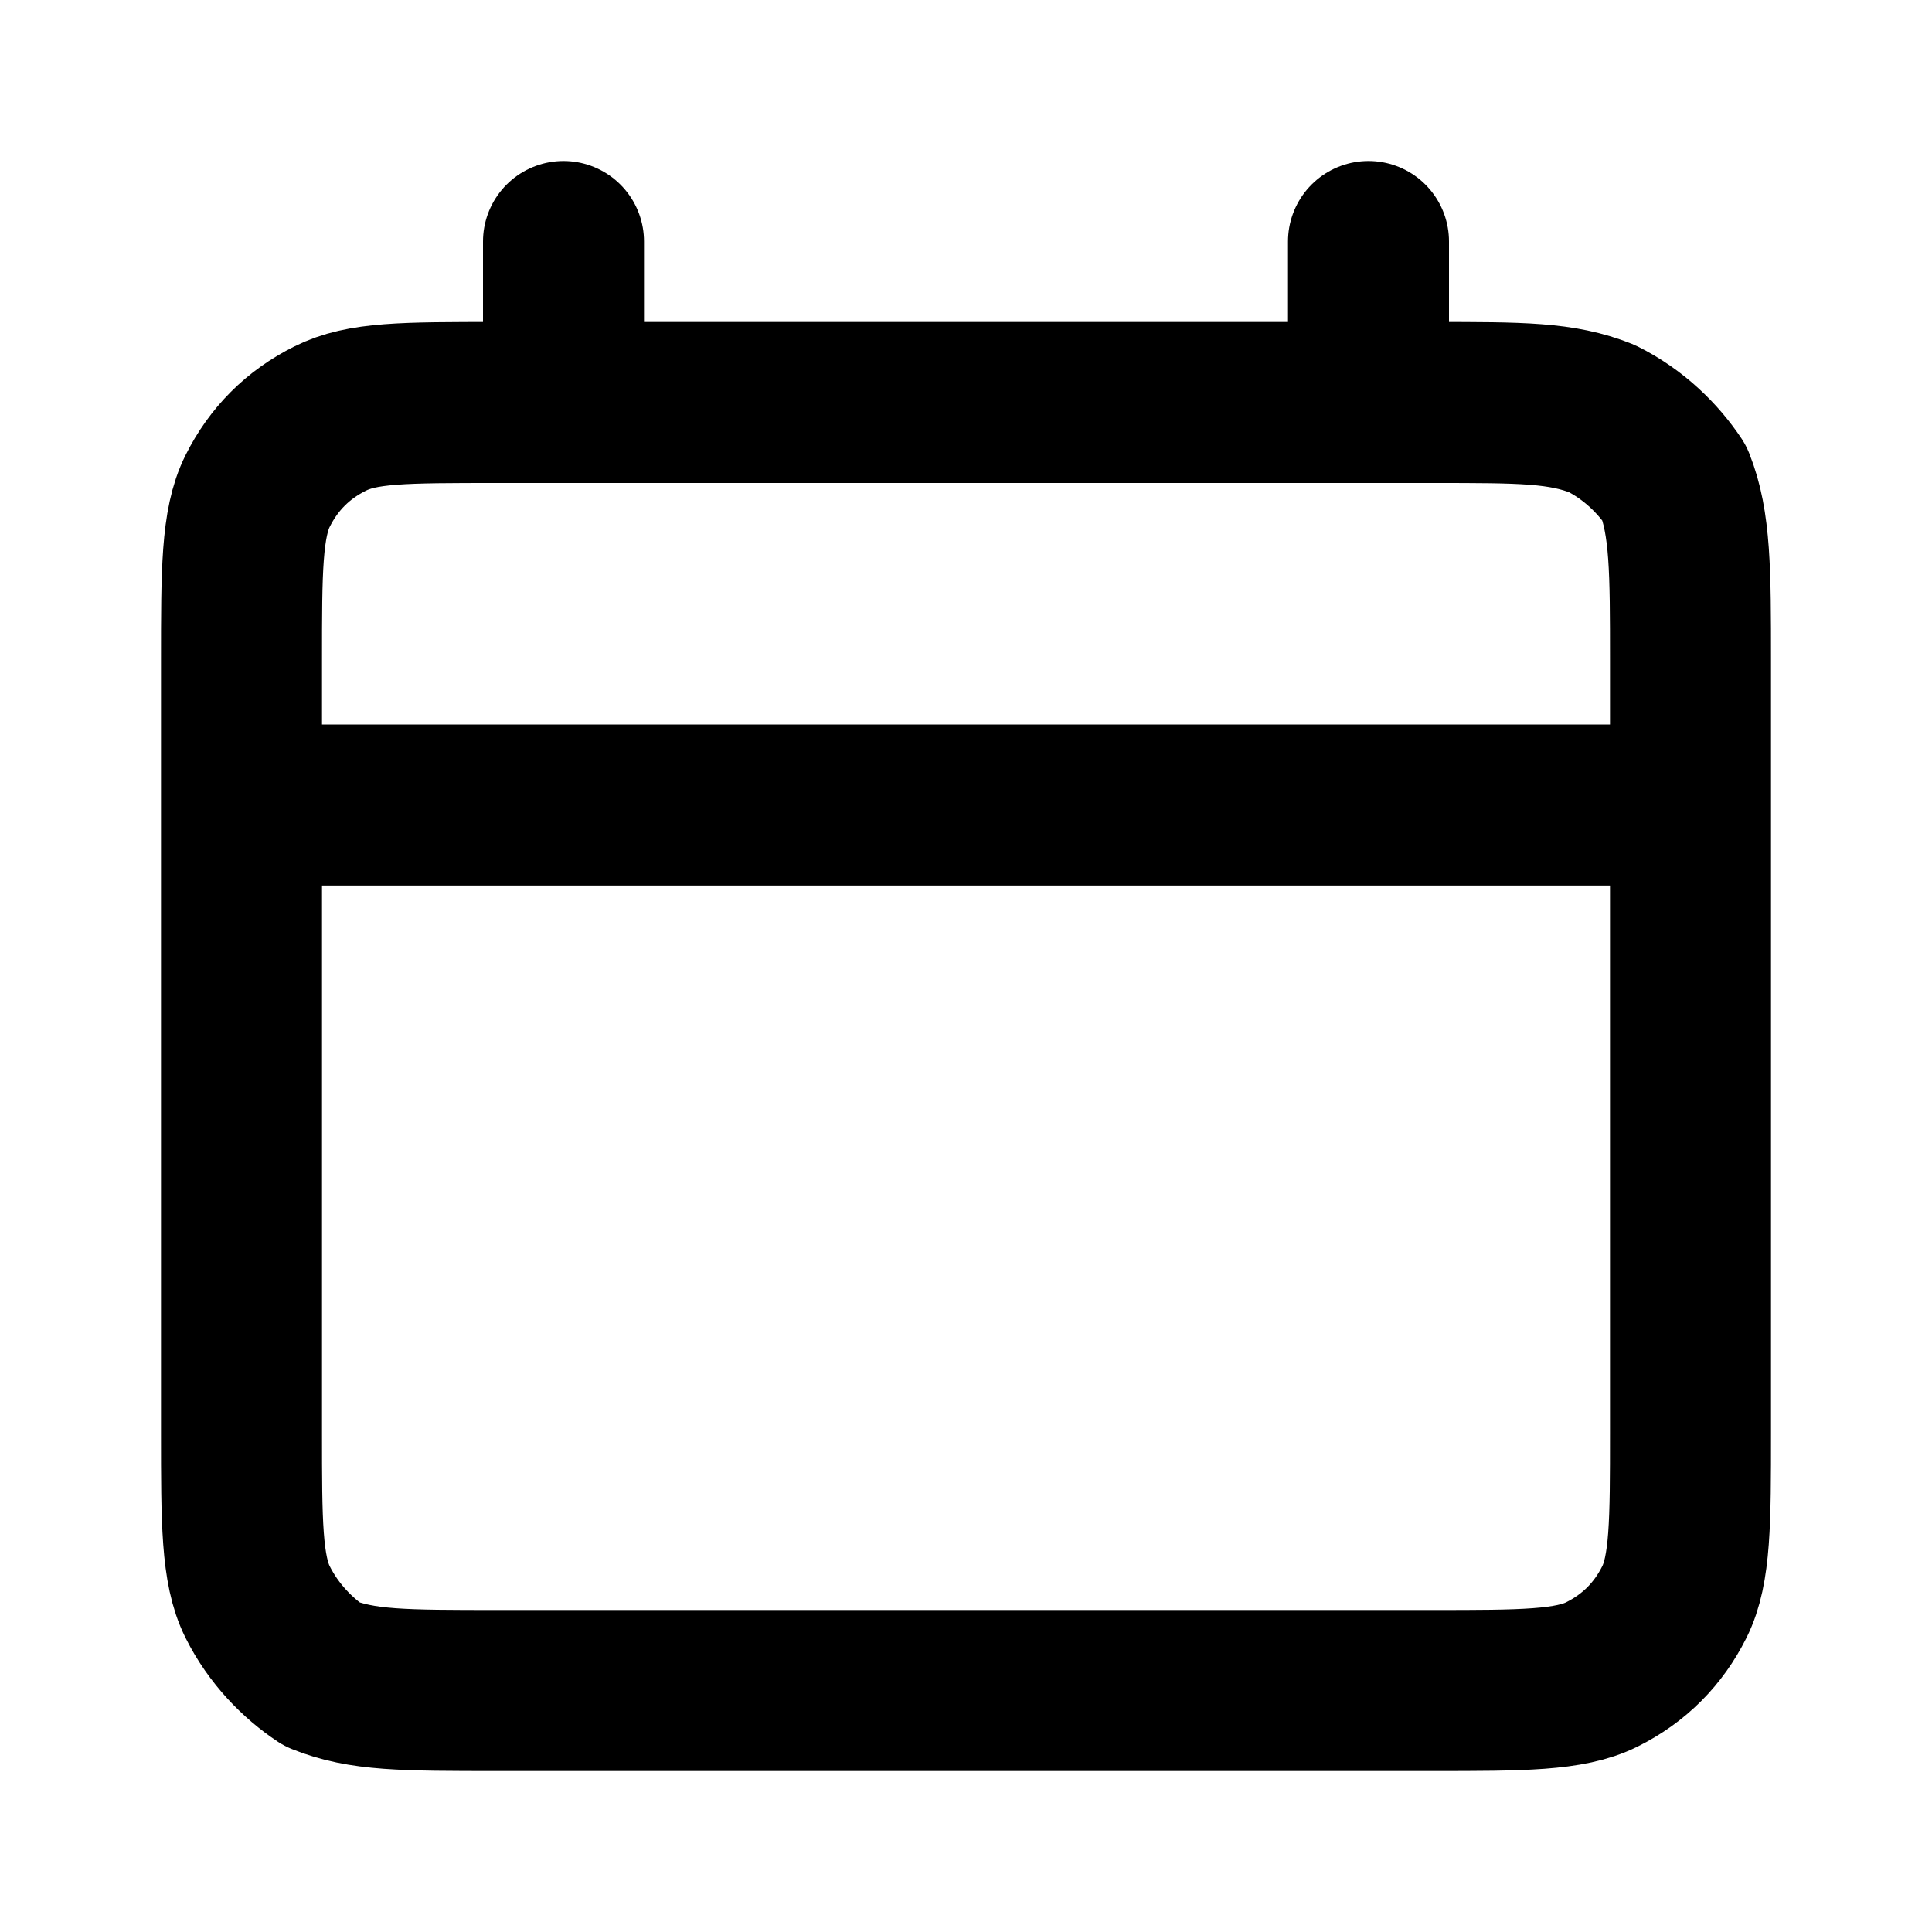 <svg width="800px" height="800px" viewBox="0 0 24 24" fill="none"  stroke="currentColor" xmlns="http://www.w3.org/2000/svg">
    <path d="M3 10H21M7 3V5M17 3V5M6.2 21H17.8C18.9 21 19.5 21 19.9 20.8C20.3 20.6 20.6 20.3 20.8 19.9C21 19.5 21 18.9 21 17.8V8.2C21 7.1 21 6.5 20.8 6.0C20.6 5.7 20.3 5.4 19.9 5.2C19.4 5 18.9 5 17.8 5H6.2C5.0 5 4.5 5 4.1 5.2C3.7 5.4 3.4 5.7 3.2 6.1C3 6.5 3 7.1 3 8.2V17.8C3 18.9 3 19.5 3.2 19.9C3.4 20.3 3.7 20.6 4.0 20.8C4.5 21 5.0 21 6.2 21Z" stroke-width="2" stroke-linecap="round" stroke-linejoin="round"/>
</svg>
